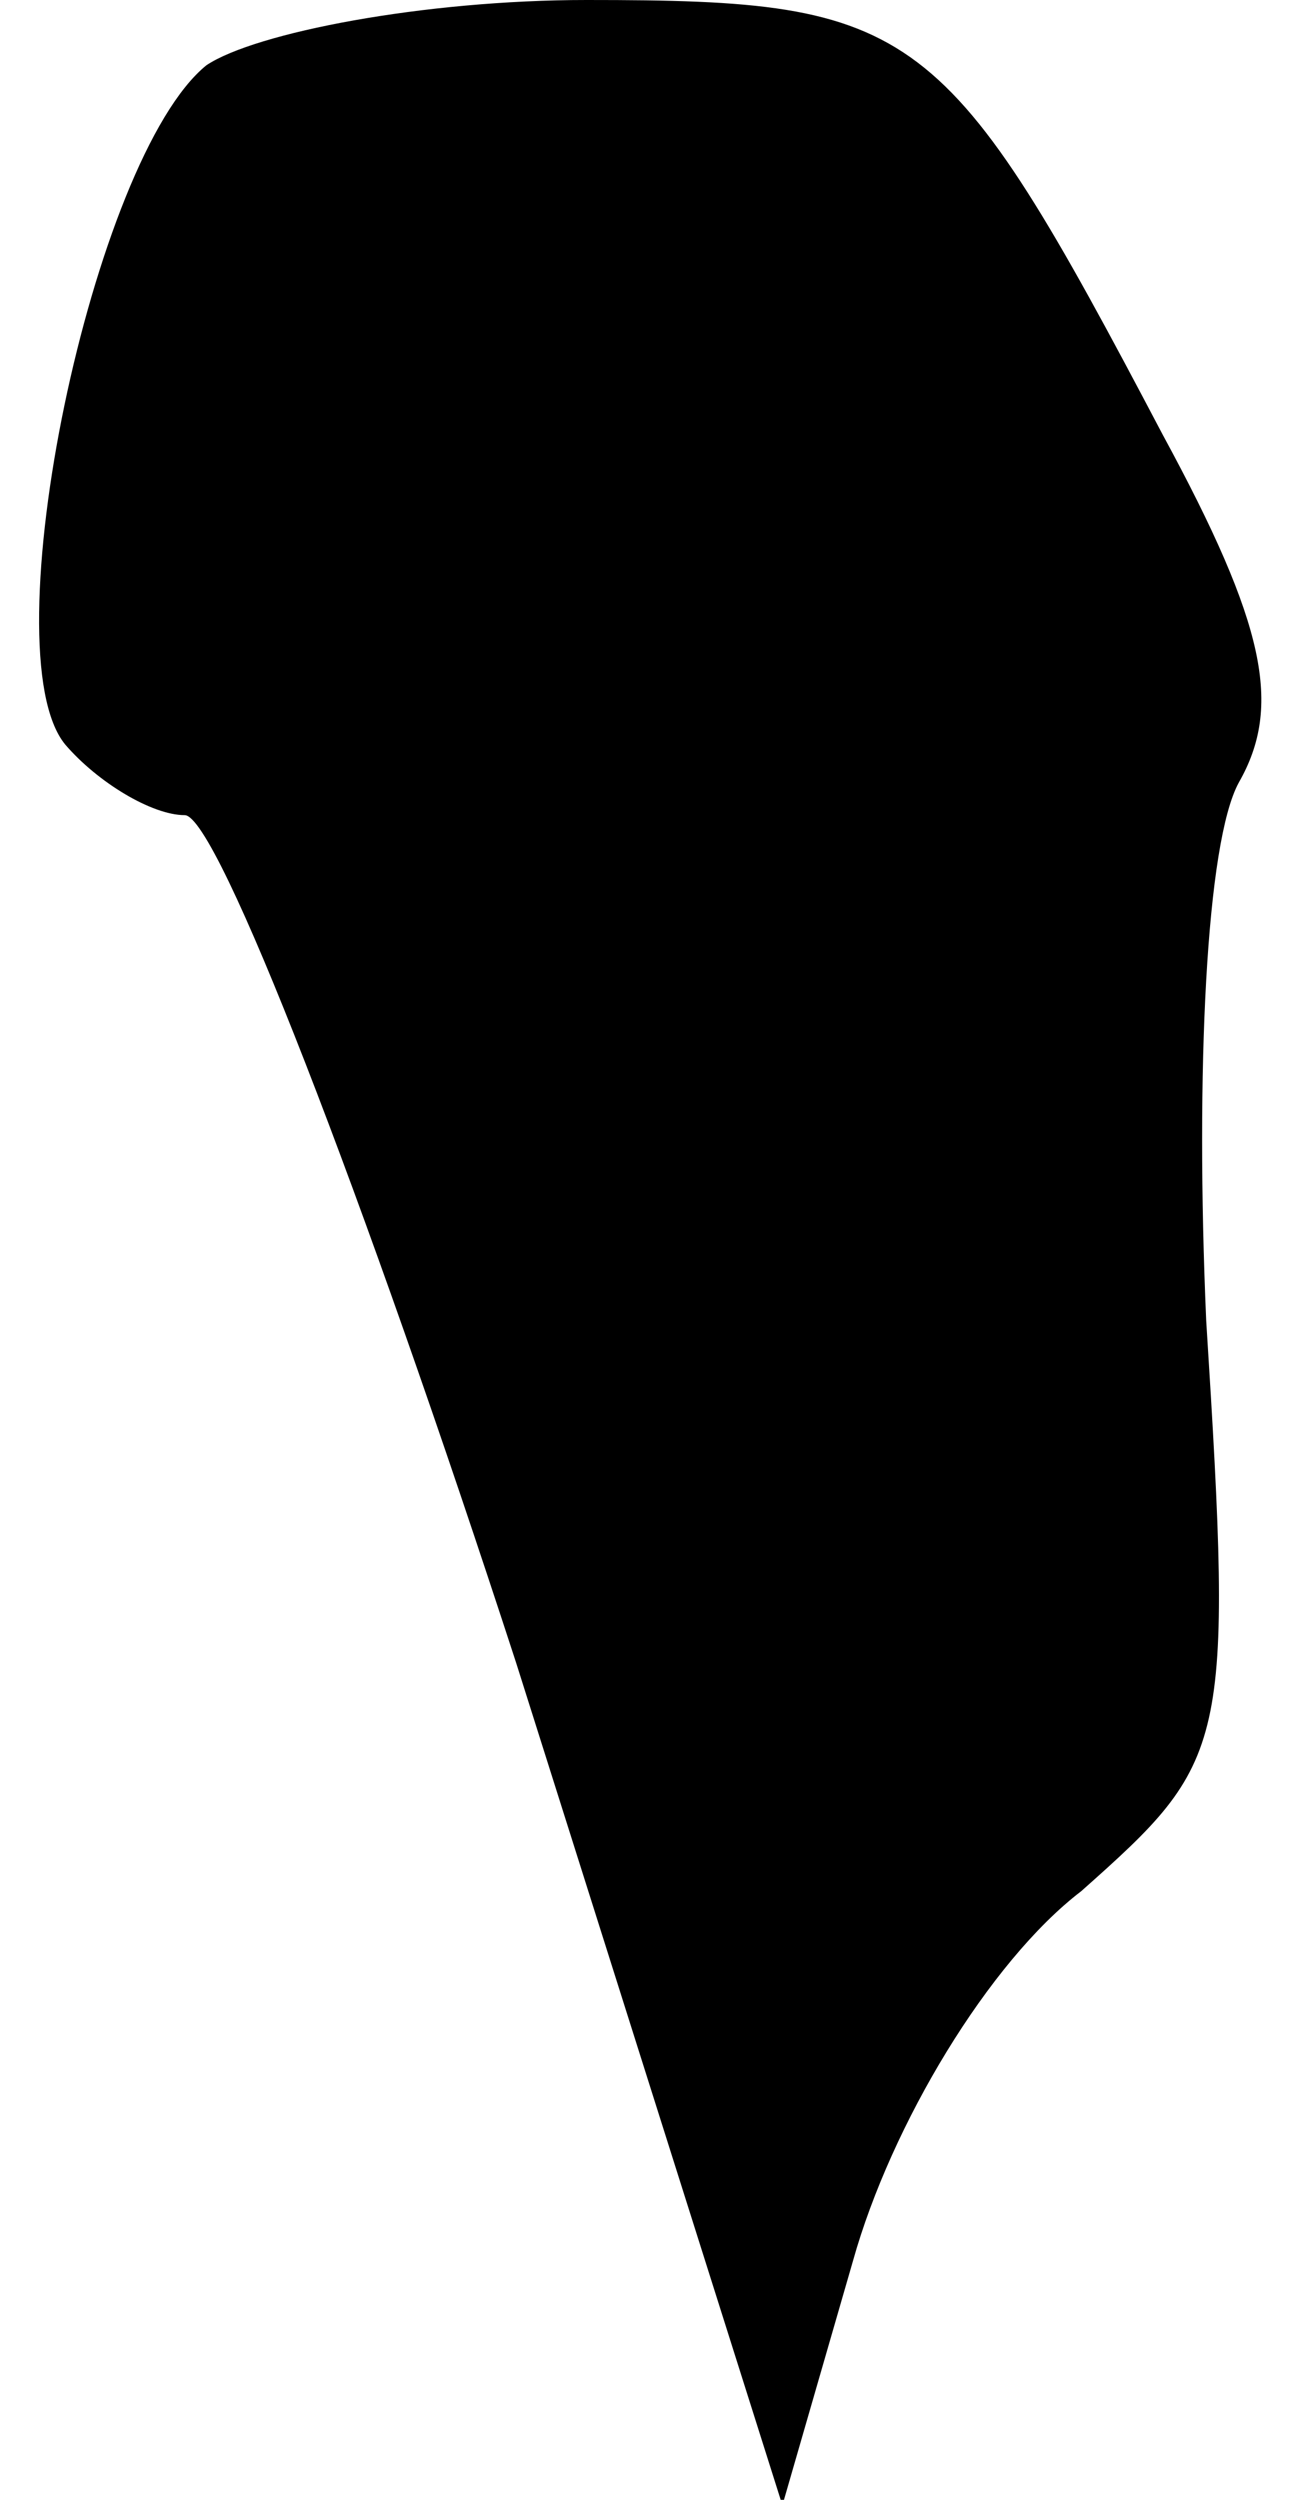 <?xml version="1.0" standalone="no"?>
<!DOCTYPE svg PUBLIC "-//W3C//DTD SVG 20010904//EN"
 "http://www.w3.org/TR/2001/REC-SVG-20010904/DTD/svg10.dtd">
<svg version="1.0" xmlns="http://www.w3.org/2000/svg"
 width="24pt" height="46pt" viewBox="0 0 24 46"
 preserveAspectRatio="xMidYMid meet">
<g transform="translate(0,46) scale(0.1,-0.1)"
fill="#000000" stroke="none">
<path fill="#000000" stroke="none" d="M38 448 c-21 -17 -40 -108 -26 -125 6
-7 16 -13 22 -13 6 0 33 -70 61 -156 l49 -155 13 45 c7 25 25 55 42 68 27 24
28 26 23 105 -2 46 0 88 6 99 8 14 5 29 -14 64 -40 76 -45 80 -106 80 -30 0
-61 -6 -70 -12z"/>
</g>
</svg>
